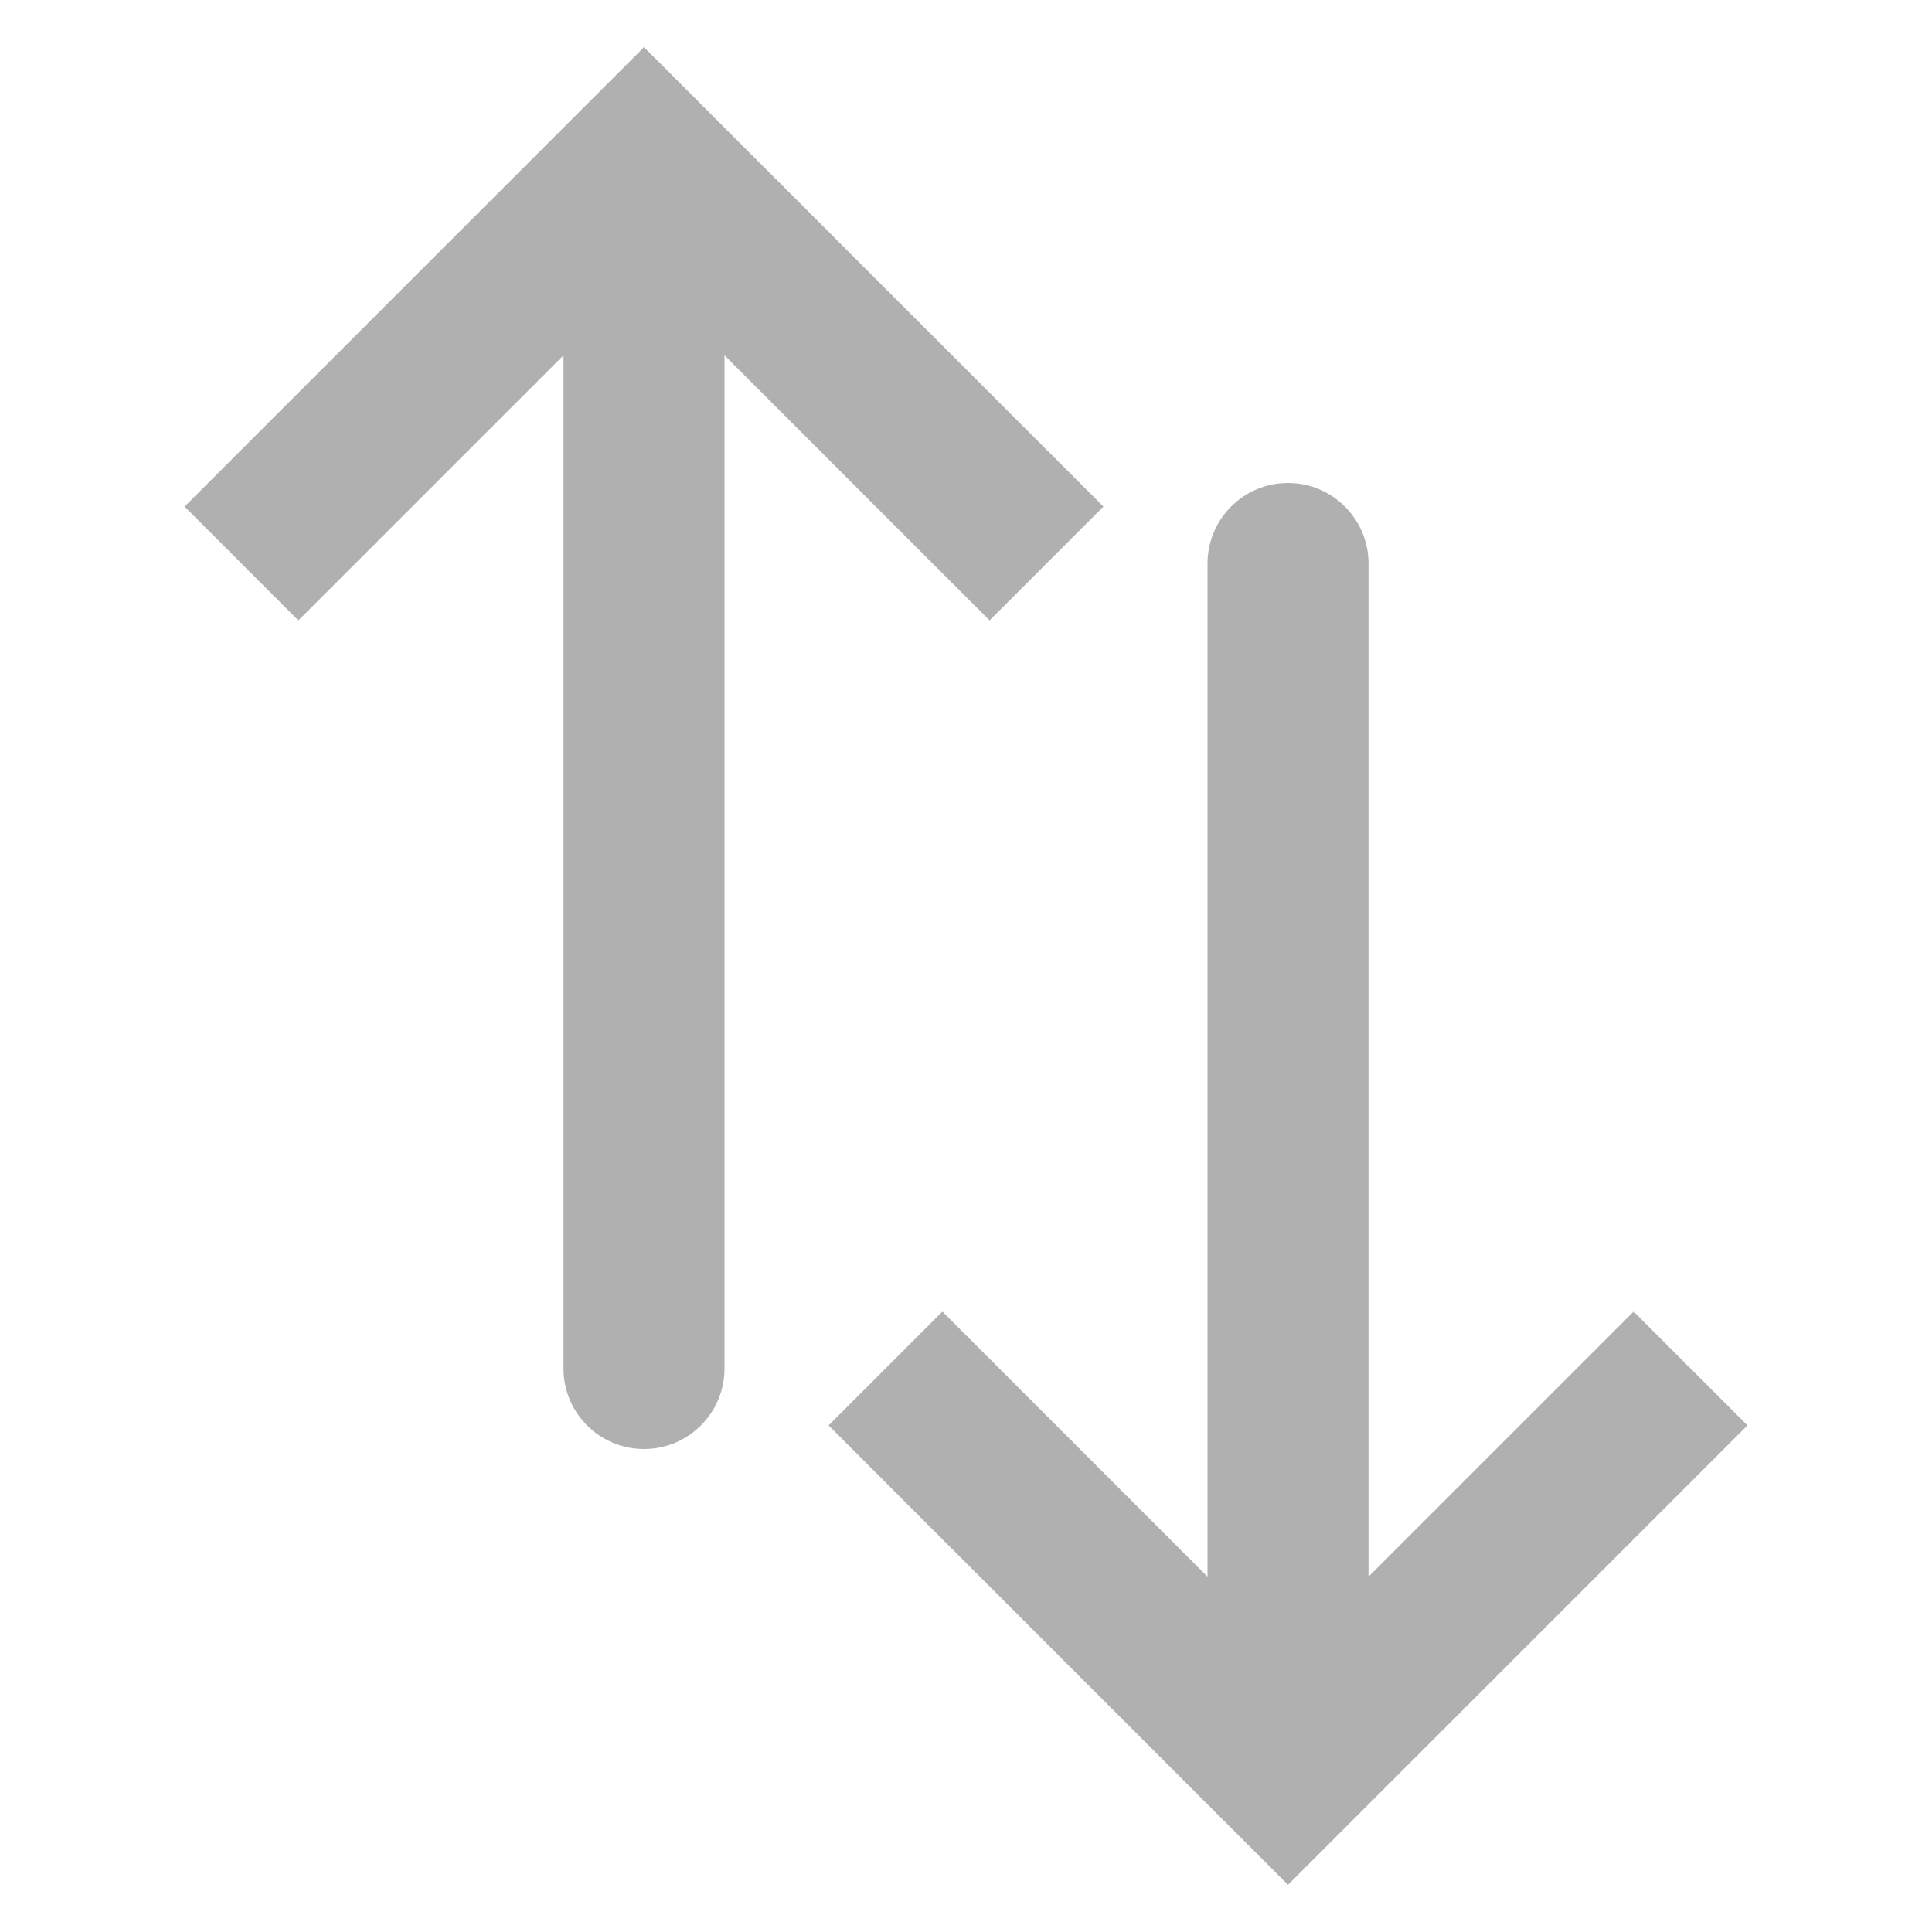 <!DOCTYPE svg PUBLIC "-//W3C//DTD SVG 1.1//EN" "http://www.w3.org/Graphics/SVG/1.1/DTD/svg11.dtd">
<!-- Uploaded to: SVG Repo, www.svgrepo.com, Transformed by: SVG Repo Mixer Tools -->
<svg width="800px" height="800px" viewBox="0 0 24 24" fill="none" xmlns="http://www.w3.org/2000/svg">
<g id="SVGRepo_bgCarrier" stroke-width="0"/>
<g id="SVGRepo_tracerCarrier" stroke-linecap="round" stroke-linejoin="round"/>
<g id="SVGRepo_iconCarrier"> <path d="M8 2L7.293 1.293L8 0.586L8.707 1.293L8 2ZM9 17C9 17.552 8.552 18 8 18C7.448 18 7 17.552 7 17L9 17ZM2.293 6.293L7.293 1.293L8.707 2.707L3.707 7.707L2.293 6.293ZM8.707 1.293L13.707 6.293L12.293 7.707L7.293 2.707L8.707 1.293ZM9 2L9 17L7 17L7 2L9 2Z" fill="#b0b0b0"/> <path d="M16 22L15.293 22.707L16 23.414L16.707 22.707L16 22ZM17 7C17 6.448 16.552 6 16 6C15.448 6 15 6.448 15 7L17 7ZM10.293 17.707L15.293 22.707L16.707 21.293L11.707 16.293L10.293 17.707ZM16.707 22.707L21.707 17.707L20.293 16.293L15.293 21.293L16.707 22.707ZM17 22L17 7L15 7L15 22L17 22Z" fill="#b0b0b0"/> </g>
</svg>
